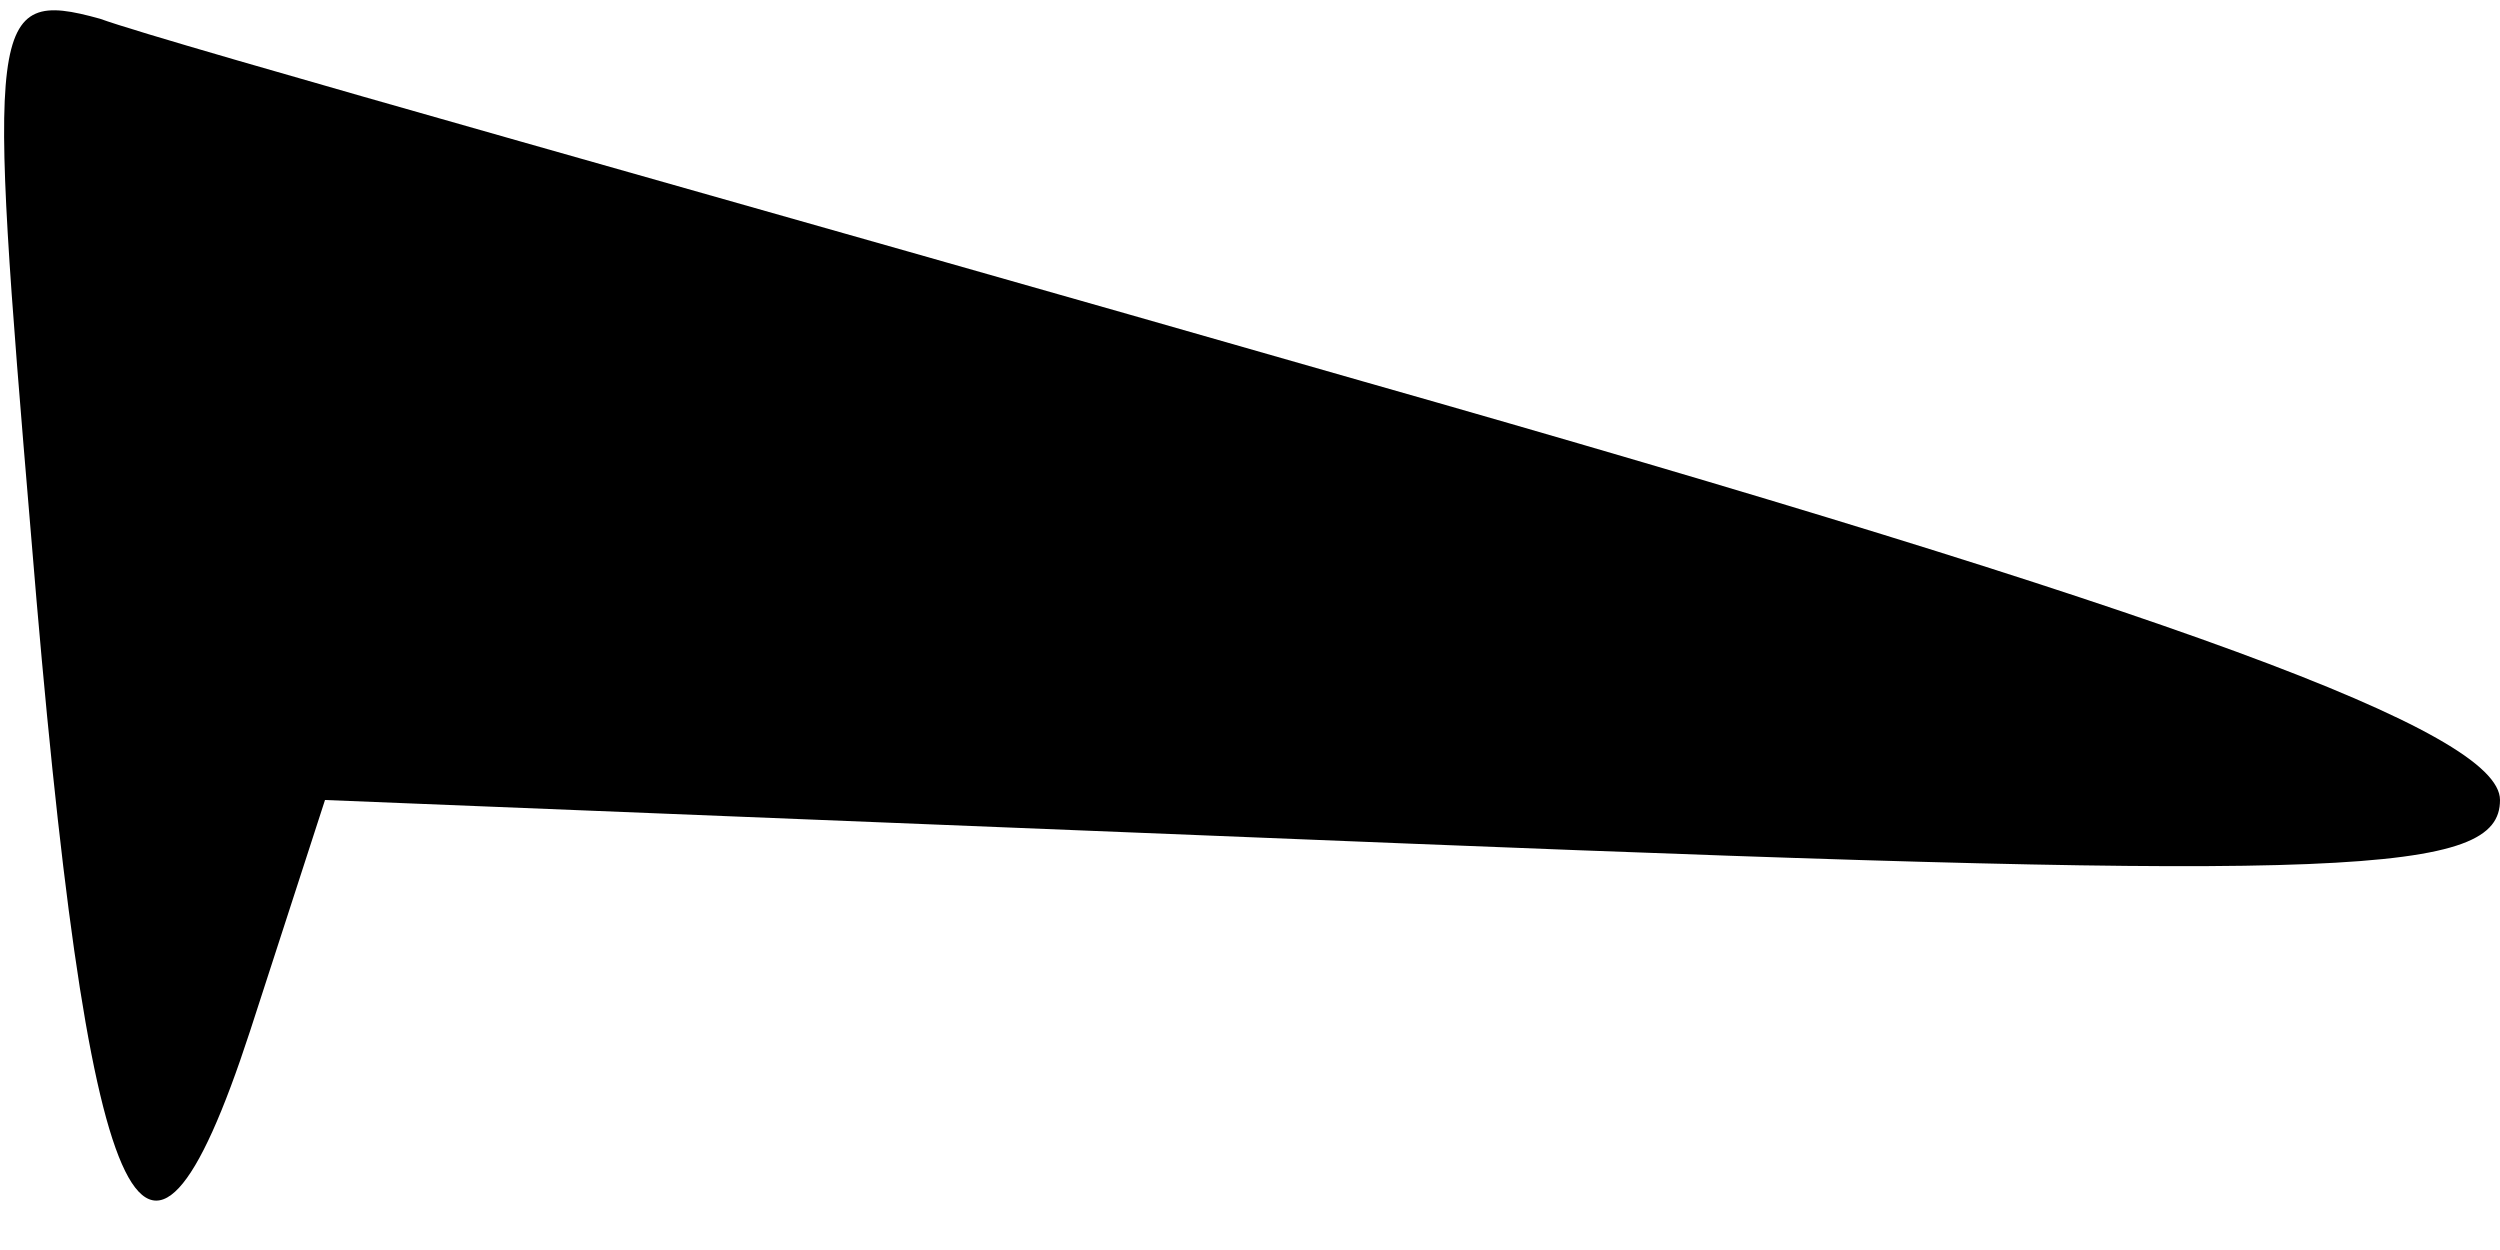 <?xml version="1.0" standalone="no"?>
<!DOCTYPE svg PUBLIC "-//W3C//DTD SVG 20010904//EN"
 "http://www.w3.org/TR/2001/REC-SVG-20010904/DTD/svg10.dtd">
<svg version="1.0" xmlns="http://www.w3.org/2000/svg"
 width="40pt" height="20pt" viewBox="0 0 40 20"
 preserveAspectRatio="xMidYMid meet">
<g transform="translate(0,20) scale(0.1,-0.1)"
fill="#000000" stroke="none">
<path fill="#000000" stroke="none" d="M5 114 c9 -110 18 -131 35 -79 l12 37
174 -7 c150 -6 174 -5 174 7 0 11 -52 30 -182 67 -101 29 -191 54 -202 58 -18
5 -18 0 -11 -83z"/>
</g>
</svg>
